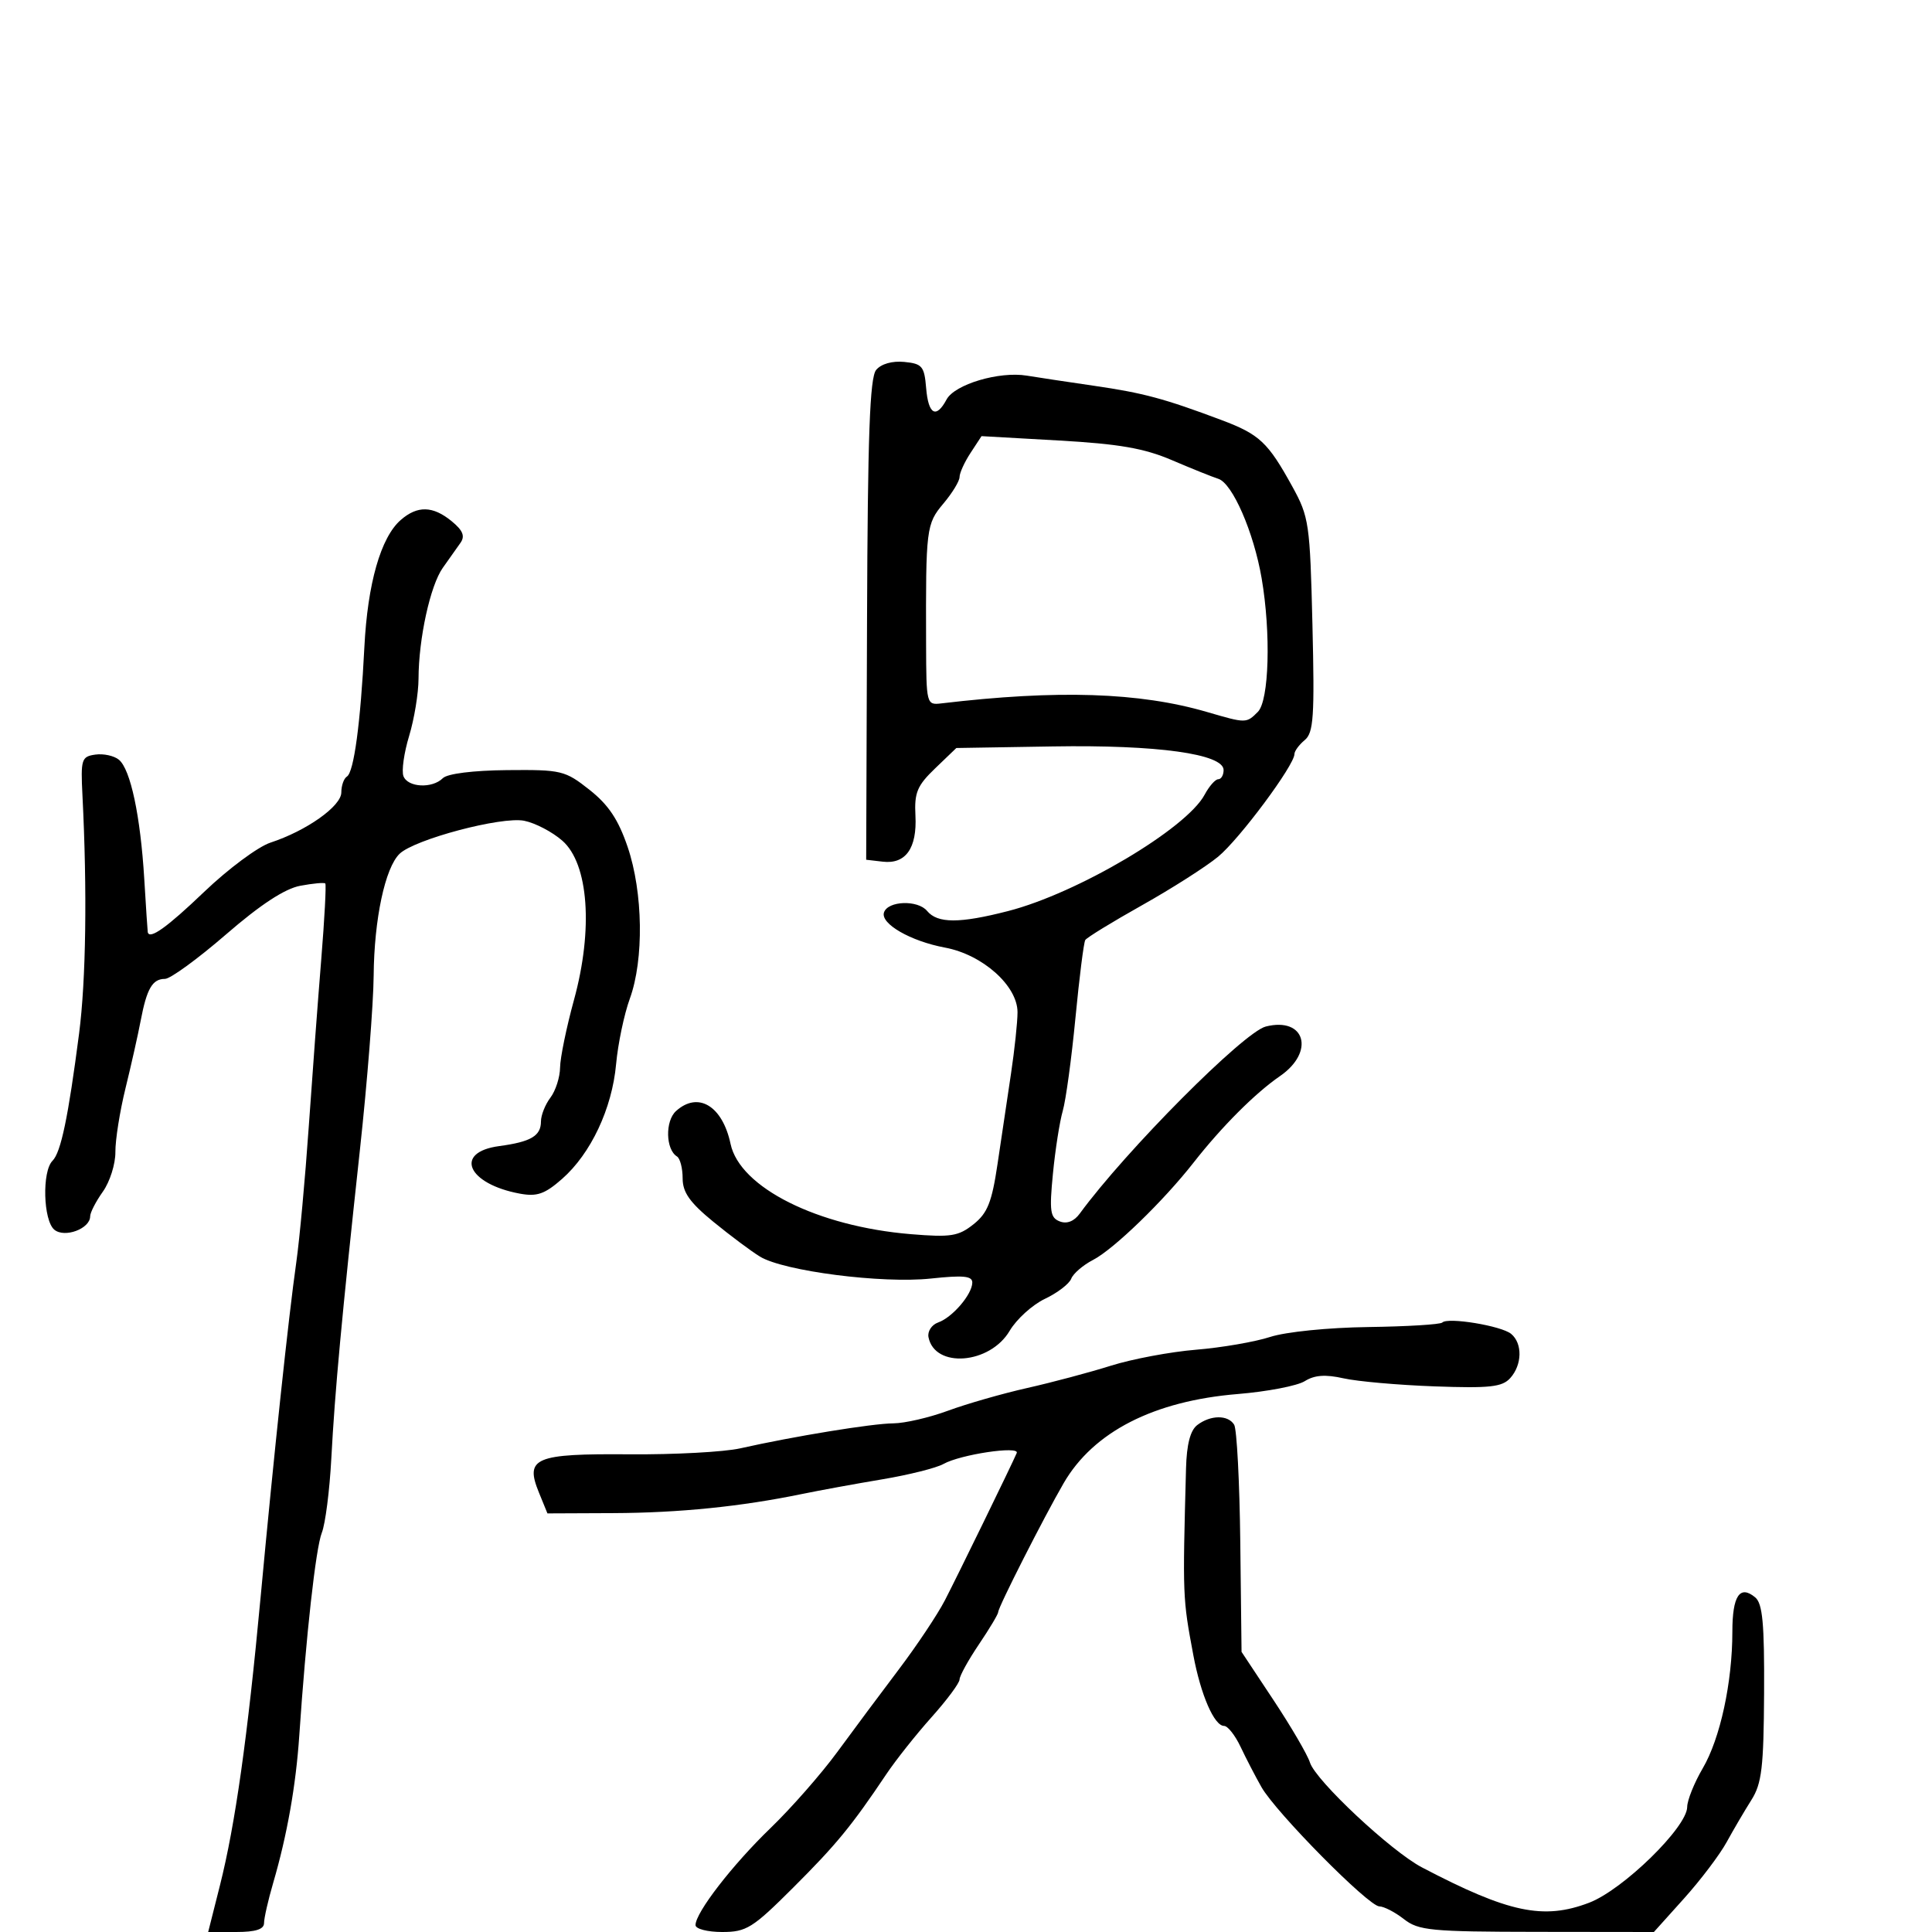 <svg xmlns="http://www.w3.org/2000/svg" width="300" height="300" viewBox="0 0 300 300" version="1.1">
	<path d="M 136.048 57.442 C 135.062 58.631, 134.735 67.575, 134.633 96.243 L 134.500 133.500 137.086 133.801 C 140.635 134.213, 142.410 131.709, 142.149 126.656 C 141.963 123.074, 142.413 121.996, 145.216 119.305 L 148.500 116.150 163.500 115.905 C 179.686 115.639, 190 117.066, 190 119.571 C 190 120.357, 189.626 121, 189.169 121 C 188.712 121, 187.759 122.081, 187.052 123.403 C 184.221 128.692, 167.323 138.697, 156.540 141.468 C 148.982 143.411, 145.581 143.405, 143.958 141.449 C 142.510 139.704, 137.861 139.869, 137.265 141.686 C 136.691 143.436, 141.396 146.145, 146.742 147.144 C 152.577 148.234, 158 153.068, 158 157.178 C 158 158.710, 157.544 163.009, 156.986 166.731 C 156.428 170.454, 155.488 176.762, 154.896 180.748 C 154.014 186.691, 153.341 188.377, 151.160 190.110 C 148.823 191.967, 147.640 192.153, 141.429 191.640 C 126.947 190.443, 114.879 184.400, 113.441 177.624 C 112.184 171.706, 108.397 169.426, 104.972 172.525 C 103.266 174.069, 103.358 178.485, 105.119 179.574 C 105.604 179.873, 106 181.400, 106 182.966 C 106 185.151, 107.106 186.719, 110.750 189.702 C 113.362 191.841, 116.625 194.280, 118 195.121 C 121.690 197.380, 136.974 199.343, 144.551 198.531 C 149.600 197.991, 150.995 198.129, 150.978 199.170 C 150.947 201.003, 147.884 204.575, 145.676 205.352 C 144.673 205.705, 143.998 206.735, 144.176 207.640 C 145.137 212.520, 153.713 211.847, 156.779 206.650 C 157.846 204.841, 160.309 202.607, 162.251 201.685 C 164.193 200.764, 166.033 199.356, 166.340 198.557 C 166.646 197.758, 168.172 196.446, 169.729 195.640 C 172.940 193.980, 180.652 186.512, 185.343 180.521 C 189.709 174.945, 194.903 169.746, 198.750 167.099 C 204.230 163.330, 202.671 157.862, 196.555 159.397 C 193.128 160.257, 174.802 178.683, 167.661 188.449 C 166.784 189.649, 165.668 190.087, 164.565 189.663 C 163.073 189.091, 162.929 188.091, 163.498 182.251 C 163.859 178.538, 164.546 174.150, 165.024 172.500 C 165.503 170.850, 166.388 164.362, 166.992 158.082 C 167.595 151.803, 168.283 146.351, 168.521 145.967 C 168.758 145.583, 172.723 143.152, 177.331 140.566 C 181.940 137.979, 187.259 134.587, 189.150 133.028 C 192.471 130.291, 201 118.820, 201 117.091 C 201 116.626, 201.719 115.649, 202.597 114.920 C 203.973 113.778, 204.139 111.304, 203.796 97.047 C 203.416 81.278, 203.270 80.267, 200.670 75.547 C 196.882 68.669, 195.578 67.445, 189.671 65.225 C 180.819 61.898, 177.555 61.020, 169.908 59.908 C 165.834 59.316, 161.120 58.605, 159.434 58.328 C 155.154 57.625, 148.240 59.682, 146.982 62.034 C 145.362 65.061, 144.152 64.380, 143.810 60.250 C 143.531 56.872, 143.194 56.470, 140.415 56.199 C 138.542 56.016, 136.826 56.505, 136.048 57.442 M 150.706 70.326 C 149.768 71.758, 149 73.443, 149 74.070 C 149 74.698, 147.875 76.548, 146.500 78.182 C 143.826 81.360, 143.744 82.026, 143.802 100 C 143.832 109.357, 143.868 109.496, 146.166 109.223 C 164.211 107.083, 176.934 107.495, 187.432 110.560 C 193.503 112.333, 193.524 112.333, 195.317 110.540 C 197.068 108.789, 197.366 98.300, 195.907 89.797 C 194.678 82.630, 191.374 75.046, 189.177 74.349 C 188.255 74.056, 185.009 72.751, 181.965 71.448 C 177.663 69.608, 173.752 68.929, 164.420 68.402 L 152.411 67.723 150.706 70.326 M 62.218 80.750 C 59.124 83.452, 57.078 90.618, 56.579 100.500 C 55.986 112.261, 54.954 119.910, 53.871 120.580 C 53.392 120.876, 53 121.986, 53 123.046 C 53 125.179, 47.603 129.003, 41.995 130.843 C 40.068 131.476, 35.432 134.920, 31.693 138.497 C 25.933 144.007, 23.218 145.948, 22.943 144.750 C 22.911 144.613, 22.668 140.900, 22.402 136.500 C 21.810 126.704, 20.275 119.473, 18.467 117.973 C 17.721 117.353, 16.073 116.994, 14.805 117.173 C 12.651 117.479, 12.520 117.892, 12.803 123.500 C 13.550 138.323, 13.354 152.203, 12.279 160.500 C 10.593 173.510, 9.458 178.942, 8.151 180.249 C 6.506 181.894, 6.709 189.513, 8.436 190.947 C 10.037 192.276, 14 190.796, 14 188.869 C 14 188.286, 14.889 186.561, 15.974 185.036 C 17.060 183.511, 17.935 180.741, 17.917 178.881 C 17.900 177.022, 18.605 172.575, 19.484 169 C 20.363 165.425, 21.427 160.684, 21.850 158.463 C 22.793 153.507, 23.672 152, 25.620 152 C 26.446 152, 30.705 148.898, 35.085 145.107 C 40.452 140.461, 44.216 137.994, 46.627 137.542 C 48.594 137.173, 50.342 137.013, 50.510 137.186 C 50.679 137.358, 50.395 142.675, 49.881 149 C 49.366 155.325, 48.493 167.025, 47.940 175 C 47.386 182.975, 46.518 192.425, 46.009 196 C 44.811 204.417, 42.517 225.951, 40.468 248 C 38.450 269.717, 36.527 283.350, 34.156 292.750 L 32.326 300 36.663 300 C 39.692 300, 41 299.582, 41 298.615 C 41 297.853, 41.640 295.040, 42.423 292.365 C 44.578 284.993, 45.948 277.257, 46.472 269.500 C 47.516 254.017, 49.034 240.365, 49.973 238 C 50.519 236.625, 51.181 231.450, 51.445 226.500 C 52.006 215.959, 53.058 204.601, 55.893 178.500 C 57.028 168.050, 57.986 155.900, 58.022 151.500 C 58.095 142.729, 59.793 134.749, 62.051 132.573 C 64.381 130.328, 77.878 126.750, 81.392 127.447 C 83.101 127.785, 85.773 129.182, 87.329 130.551 C 91.397 134.130, 92.136 144.300, 89.126 155.272 C 87.957 159.535, 86.986 164.255, 86.968 165.761 C 86.951 167.268, 86.276 169.374, 85.468 170.441 C 84.661 171.509, 84 173.170, 84 174.132 C 84 176.385, 82.446 177.303, 77.513 177.965 C 70.412 178.918, 72.570 183.851, 80.745 185.352 C 83.385 185.837, 84.601 185.411, 87.271 183.067 C 91.745 179.139, 95.041 172.142, 95.667 165.245 C 95.954 162.085, 96.913 157.505, 97.800 155.067 C 100.008 148.993, 99.858 138.569, 97.462 131.518 C 96.015 127.263, 94.485 124.970, 91.536 122.641 C 87.736 119.638, 87.176 119.504, 78.747 119.583 C 73.474 119.633, 69.465 120.135, 68.767 120.833 C 67.123 122.477, 63.323 122.285, 62.648 120.524 C 62.336 119.712, 62.733 116.900, 63.530 114.274 C 64.326 111.648, 64.983 107.649, 64.989 105.386 C 65.006 99.157, 66.812 90.912, 68.760 88.168 C 69.717 86.821, 70.950 85.079, 71.500 84.297 C 72.239 83.246, 71.884 82.369, 70.139 80.937 C 67.213 78.536, 64.818 78.479, 62.218 80.750 M 223.961 205.361 C 223.664 205.664, 218.489 205.979, 212.461 206.062 C 206.245 206.146, 199.652 206.812, 197.230 207.600 C 194.882 208.365, 189.707 209.257, 185.730 209.583 C 181.754 209.909, 175.800 211.026, 172.500 212.065 C 169.200 213.104, 163.350 214.662, 159.500 215.529 C 155.650 216.395, 150.121 217.980, 147.212 219.052 C 144.304 220.123, 140.479 221.008, 138.712 221.018 C 135.457 221.037, 123.274 223.026, 114.939 224.899 C 112.430 225.463, 104.697 225.879, 97.754 225.825 C 83.028 225.709, 81.481 226.361, 83.680 231.751 L 85.006 235 95.253 234.956 C 105.477 234.912, 115.036 233.944, 124.500 231.994 C 127.250 231.427, 132.875 230.398, 137 229.708 C 141.125 229.017, 145.400 227.945, 146.500 227.325 C 149.116 225.850, 158.370 224.465, 157.878 225.622 C 157.102 227.445, 148.710 244.650, 146.719 248.500 C 145.581 250.700, 142.367 255.521, 139.575 259.213 C 136.784 262.905, 132.475 268.690, 130 272.069 C 127.525 275.447, 122.869 280.752, 119.653 283.856 C 113.720 289.583, 108 296.982, 108 298.930 C 108 299.519, 109.859 300, 112.131 300 C 115.903 300, 116.860 299.404, 123.138 293.138 C 129.874 286.415, 132.219 283.560, 137.625 275.500 C 139.100 273.300, 142.263 269.314, 144.654 266.642 C 147.044 263.970, 149 261.335, 149 260.787 C 149 260.239, 150.350 257.790, 152 255.345 C 153.650 252.900, 155 250.641, 155 250.326 C 155 249.566, 162.079 235.622, 165.167 230.300 C 169.793 222.325, 179.155 217.536, 192.211 216.463 C 196.770 216.089, 201.446 215.189, 202.603 214.465 C 204.116 213.516, 205.805 213.393, 208.622 214.026 C 210.776 214.510, 217.145 215.073, 222.775 215.276 C 231.336 215.585, 233.255 215.375, 234.505 213.994 C 236.366 211.938, 236.436 208.606, 234.649 207.124 C 233.143 205.874, 224.804 204.498, 223.961 205.361 M 185.907 221.282 C 184.829 222.106, 184.266 224.280, 184.166 228 C 183.631 247.971, 183.637 248.134, 185.298 257 C 186.460 263.199, 188.546 268, 190.077 268 C 190.641 268, 191.793 269.462, 192.638 271.250 C 193.482 273.038, 194.941 275.850, 195.878 277.500 C 198.125 281.453, 212.493 295.994, 214.182 296.022 C 214.907 296.034, 216.625 296.924, 218 298 C 220.269 299.775, 222.176 299.958, 238.657 299.978 L 256.815 300 261.488 294.802 C 264.058 291.943, 267.038 288.006, 268.109 286.052 C 269.180 284.099, 270.911 281.150, 271.955 279.500 C 273.569 276.950, 273.865 274.456, 273.927 262.872 C 273.985 252.095, 273.695 248.992, 272.544 248.036 C 270.157 246.056, 269 247.799, 269 253.375 C 269 261.239, 267.111 269.954, 264.407 274.569 C 263.083 276.828, 261.994 279.536, 261.986 280.588 C 261.962 283.736, 252.019 293.445, 246.764 295.452 C 239.673 298.160, 234.256 297.017, 220.807 289.972 C 216.009 287.459, 204.285 276.480, 203.405 273.677 C 203.030 272.479, 200.487 268.125, 197.755 264 L 192.787 256.500 192.591 239.474 C 192.483 230.109, 192.054 221.897, 191.638 221.224 C 190.681 219.674, 187.973 219.702, 185.907 221.282" stroke="none" fill="black" fill-rule="evenodd"/>
</svg>